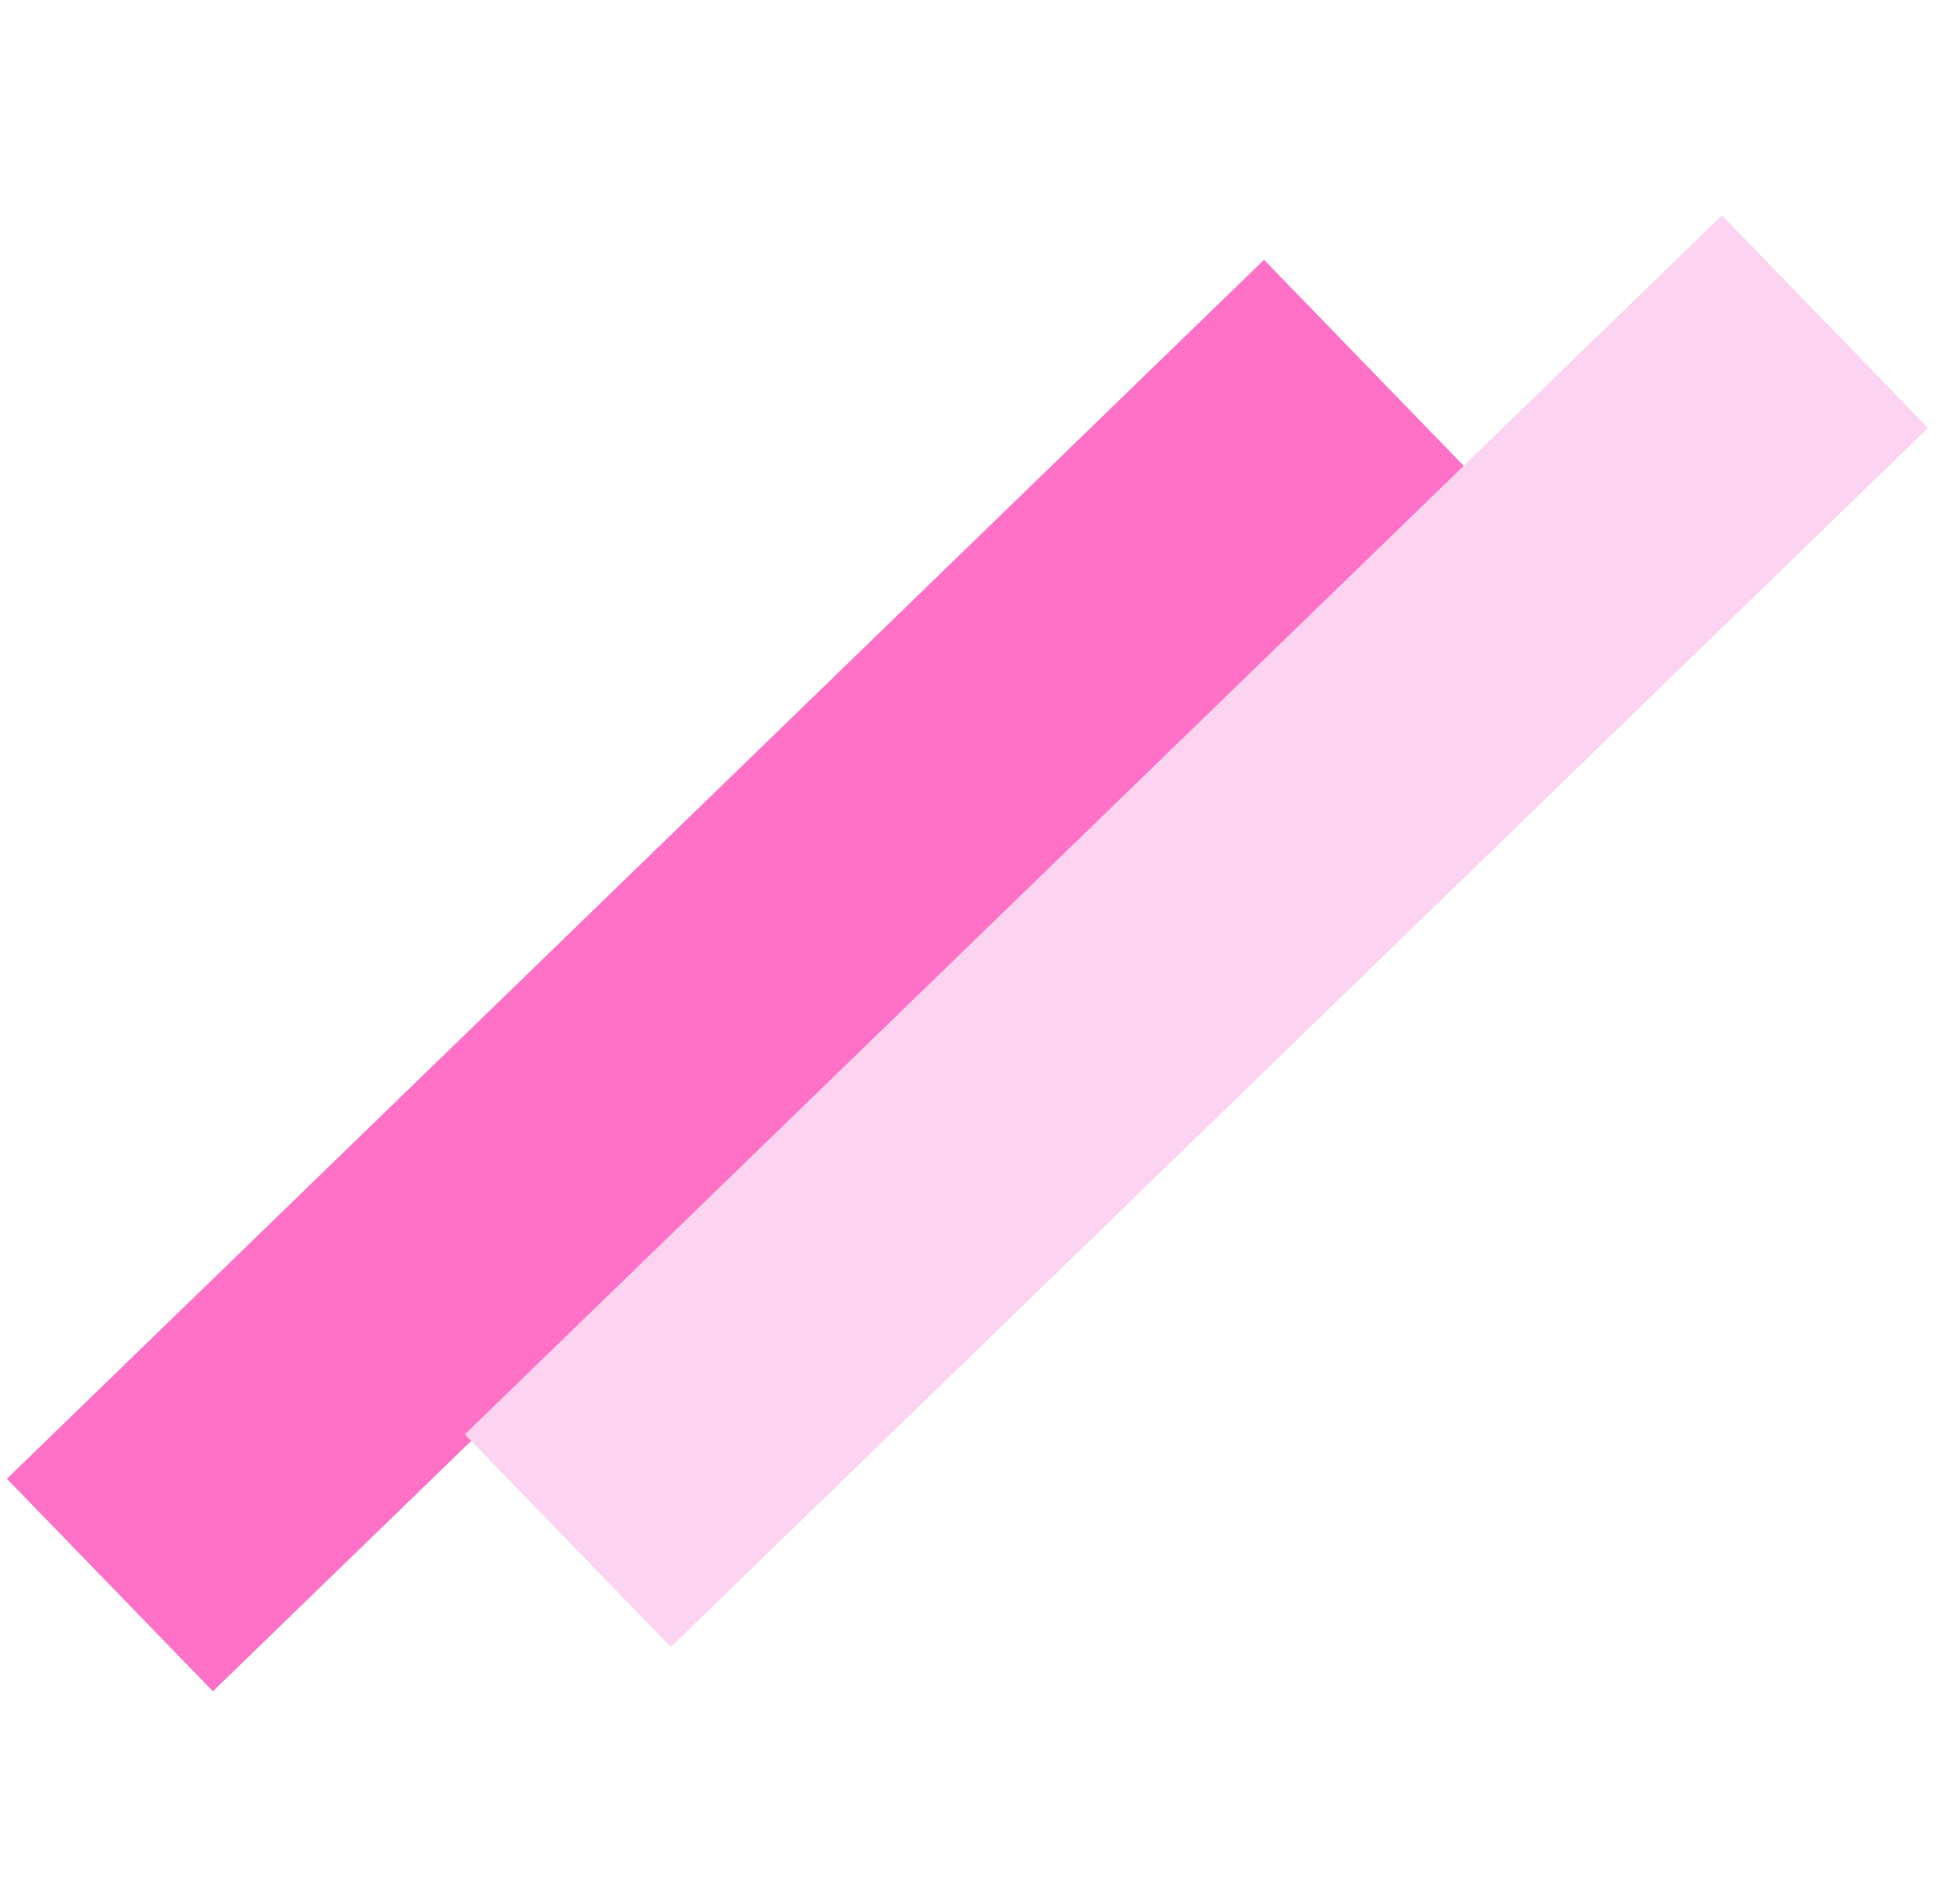 <svg width="117" height="115" viewBox="0 0 117 115" fill="none" xmlns="http://www.w3.org/2000/svg">
<rect x="0.416" y="89.307" width="105.761" height="17.877" transform="rotate(-44.112 0.416 89.307)" fill="#FF71C6"/>
<rect x="28.076" y="86.626" width="105.761" height="17.877" transform="rotate(-44.112 28.076 86.626)" fill="#FCD3F0"/>
</svg>

